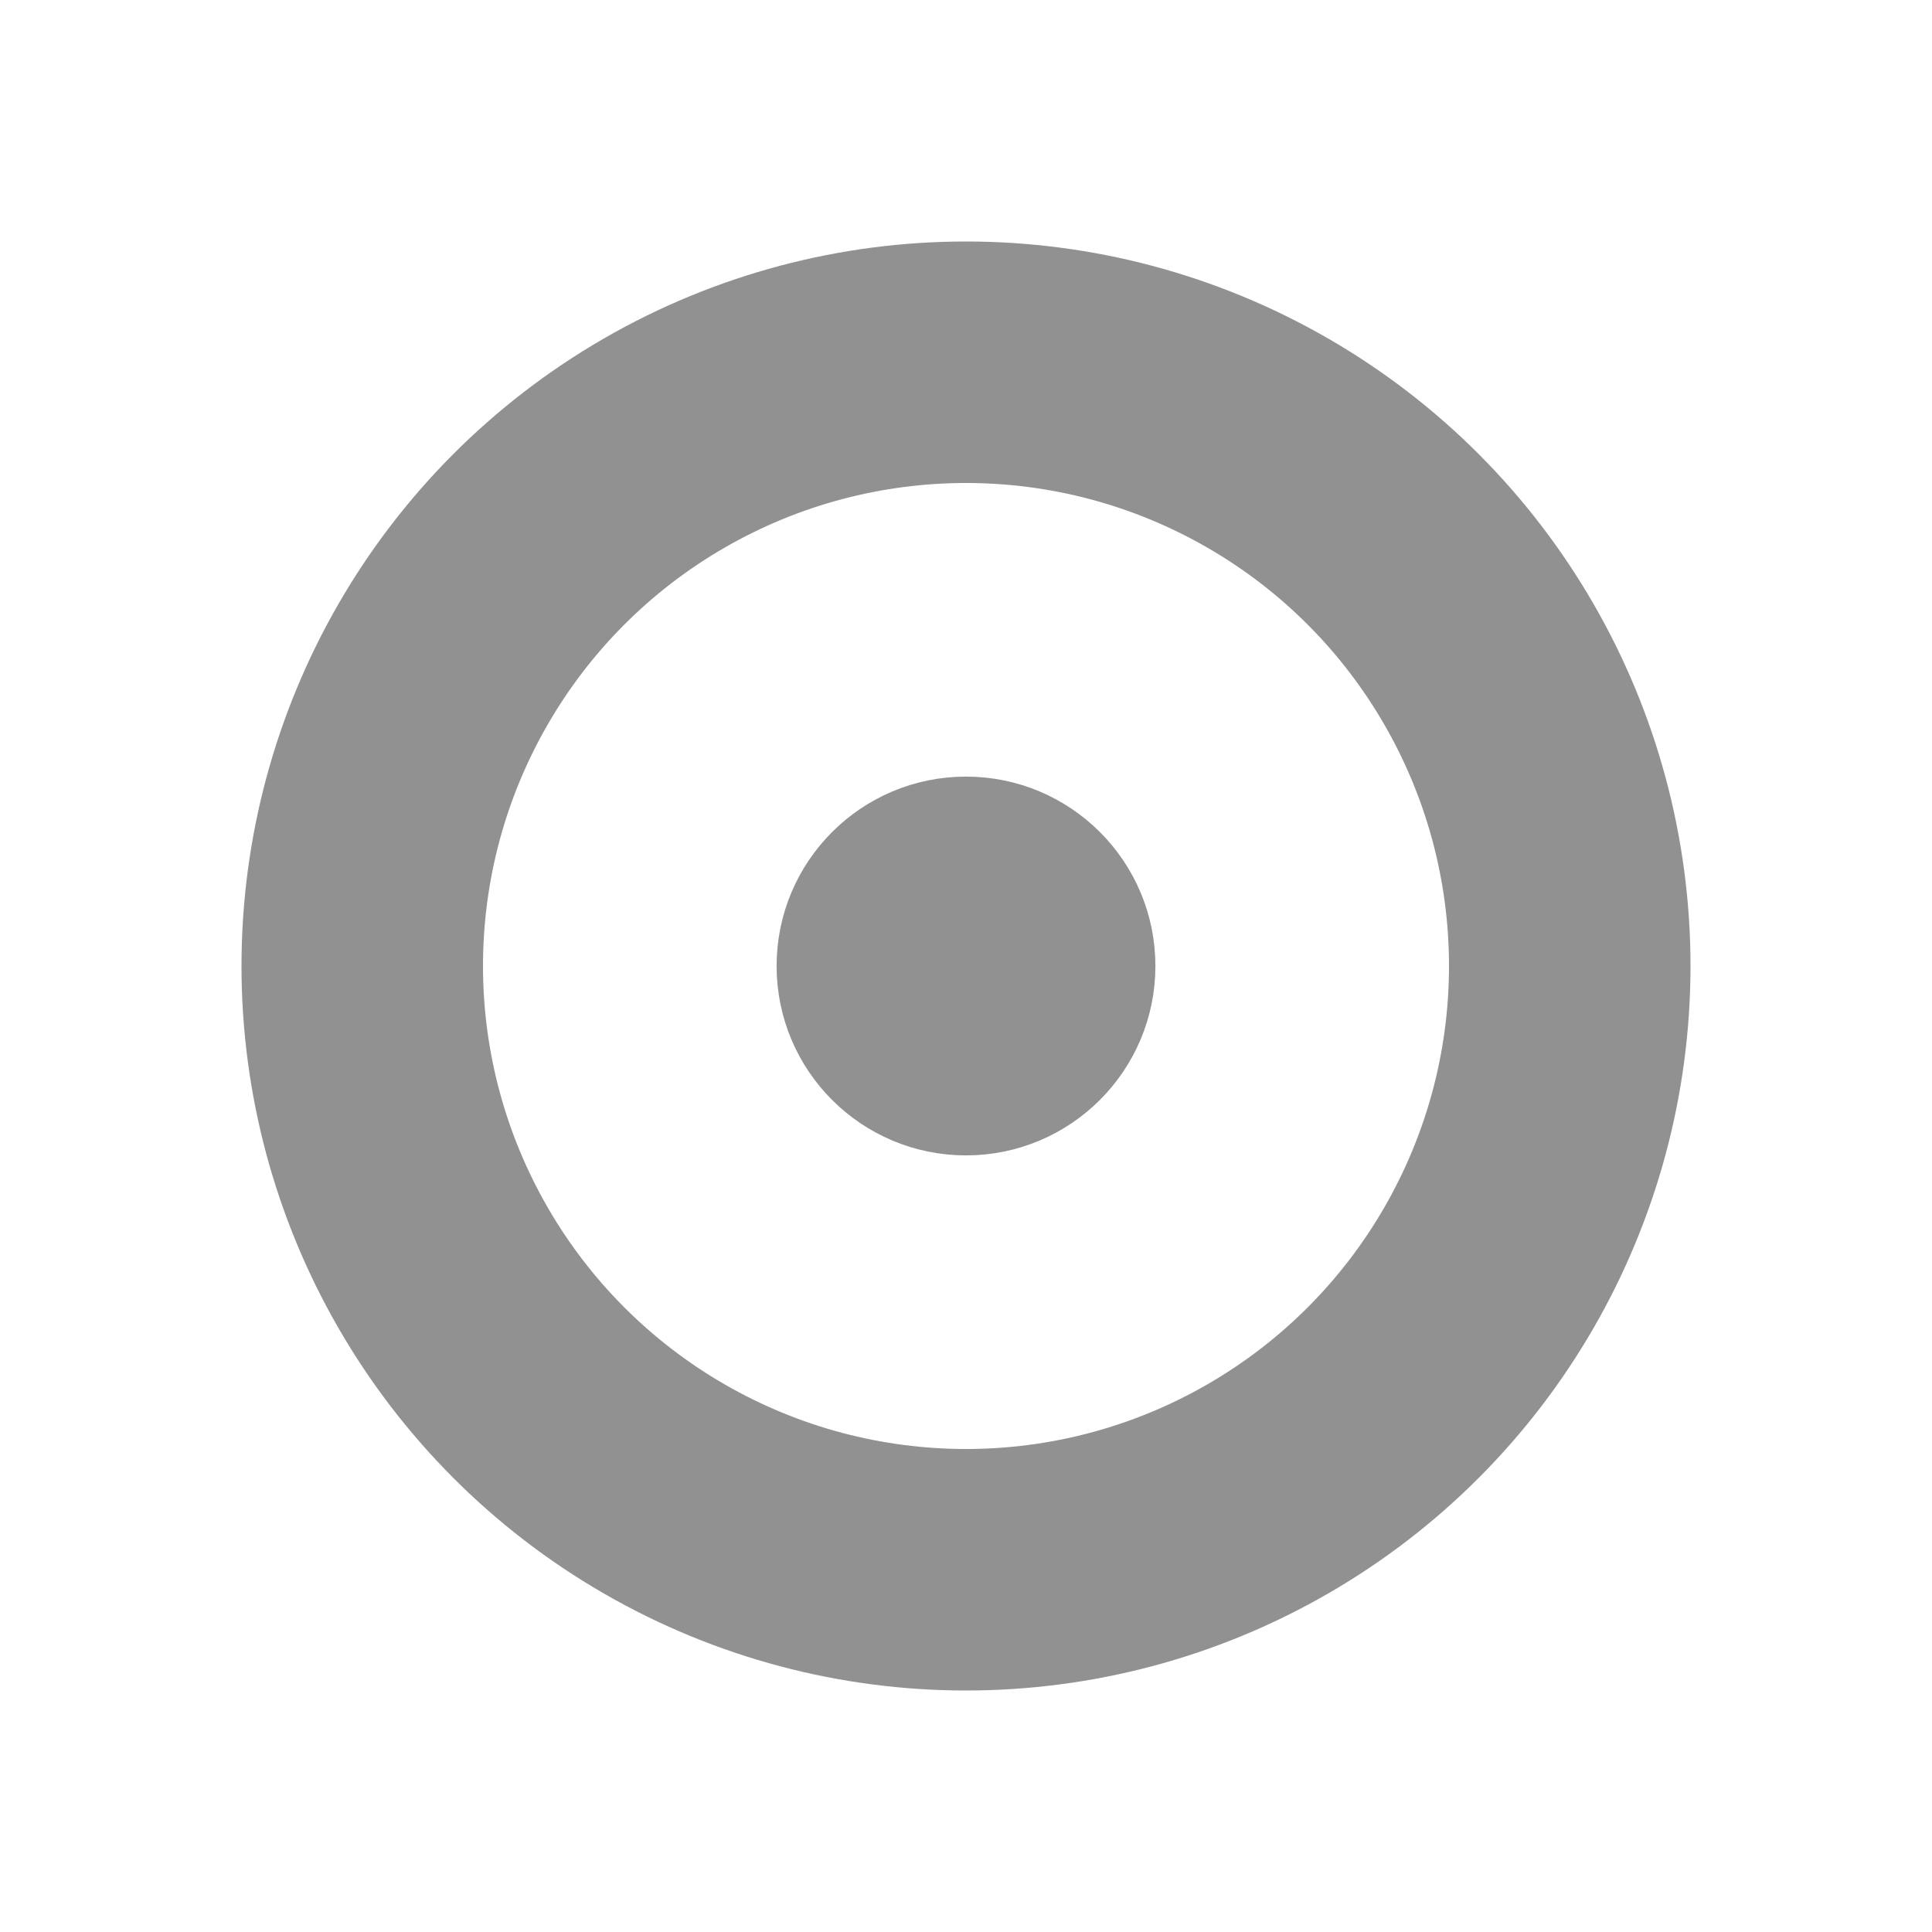 <?xml version="1.0" encoding="UTF-8" standalone="no"?>
<svg
   width="16"
   height="16"
   viewBox="0 0 16 16"
   version="1.1"
   xml:space="preserve"
   style="clip-rule:evenodd;fill-rule:evenodd"
   id="svg2"
   sodipodi:docname="ThirdPartyClient.svg"
   inkscape:export-filename="ThirdPartyClient.svg"
   inkscape:export-xdpi="96"
   inkscape:export-ydpi="96"
   xmlns:inkscape="http://www.inkscape.org/namespaces/inkscape"
   xmlns:sodipodi="http://sodipodi.sourceforge.net/DTD/sodipodi-0.dtd"
   xmlns="http://www.w3.org/2000/svg"
   xmlns:svg="http://www.w3.org/2000/svg"><defs
   id="defs2" /><sodipodi:namedview
   id="namedview2"
   pagecolor="#ffffff"
   bordercolor="#000000"
   borderopacity="0.25"
   inkscape:showpageshadow="2"
   inkscape:pageopacity="0.0"
   inkscape:pagecheckerboard="0"
   inkscape:deskcolor="#d1d1d1"
   inkscape:document-units="px" />&#10;    <circle
   cx="8"
   cy="8"
   r="5"
   style="fill:none;stroke:#919191;stroke-width:2px;stroke-opacity:1"
   id="circle1" />&#10;    <circle
   cx="8"
   cy="8"
   r="1.307"
   style="clip-rule:evenodd;fill:#919191;fill-opacity:1;fill-rule:evenodd;stroke:#919191;stroke-width:0.523px;stroke-opacity:1"
   id="circle2" />&#10;</svg>
